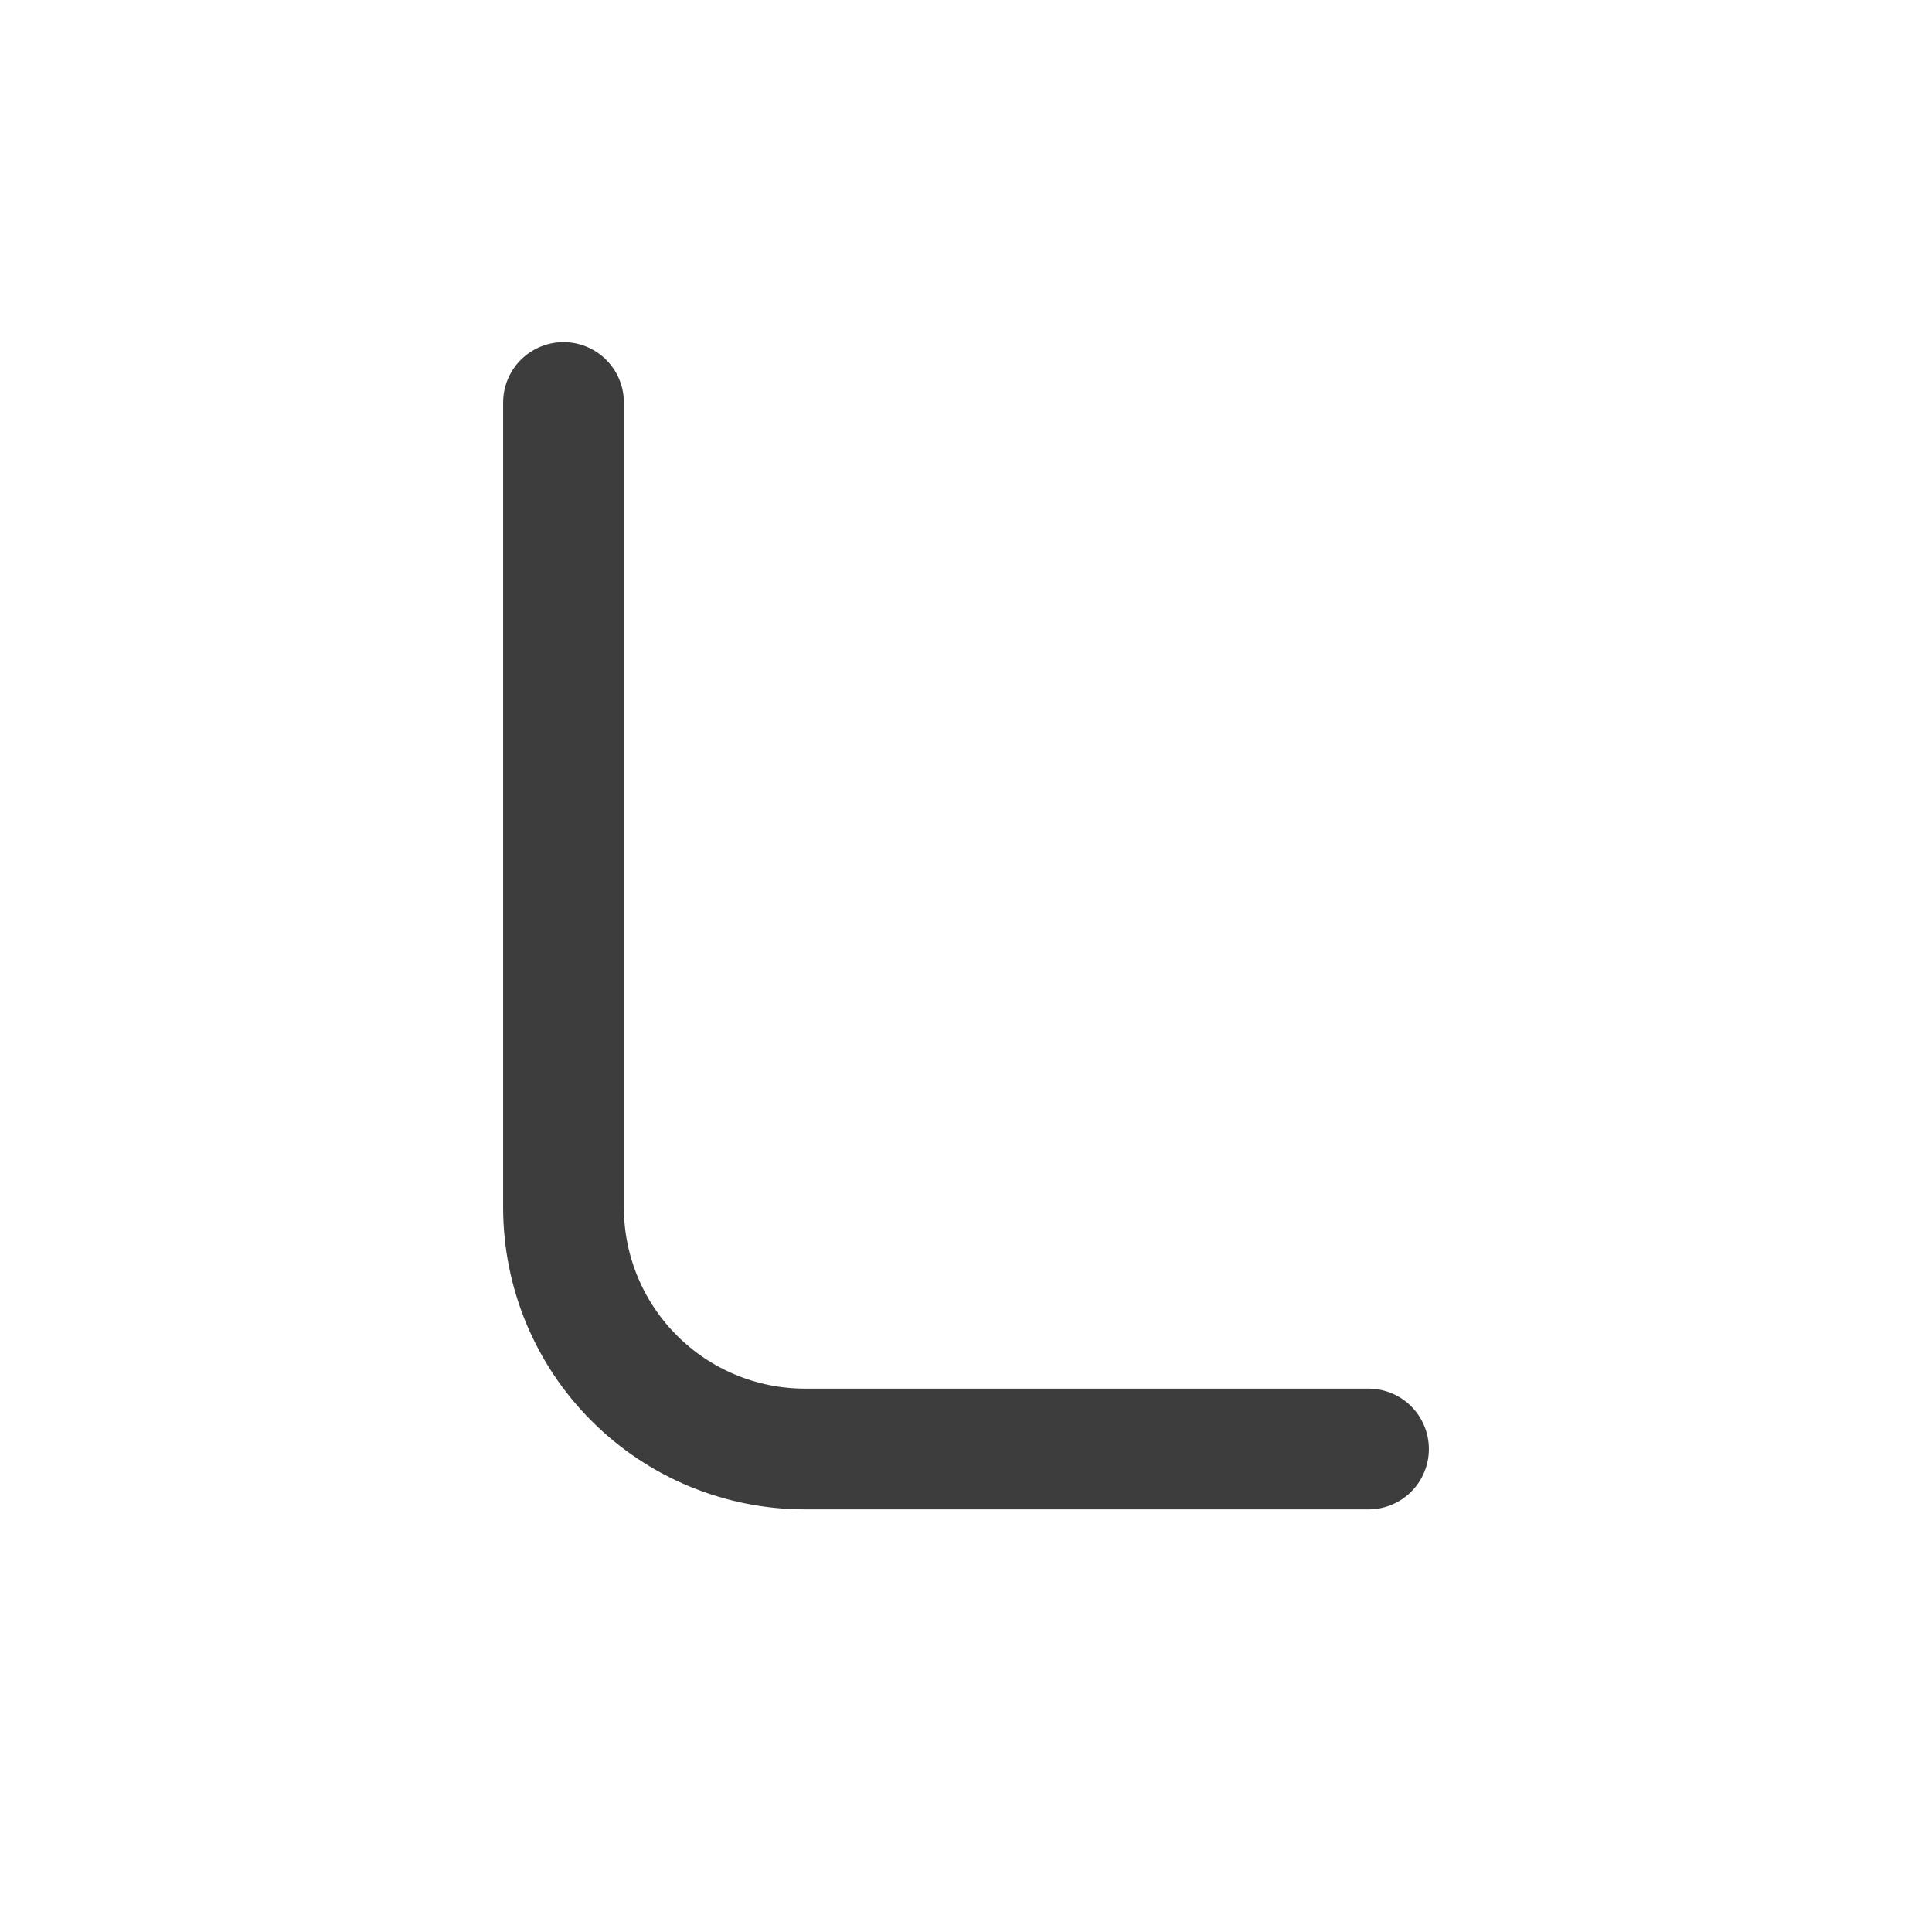 <svg width="24" height="24" viewBox="0 0 24 24" fill="none" xmlns="http://www.w3.org/2000/svg">
<path d="M17 18H10C9.204 18 8.441 17.684 7.879 17.121C7.316 16.559 7 15.796 7 15V5" stroke="#3D3D3D" stroke-width="1.5" stroke-linecap="round" stroke-linejoin="round"/>
</svg>

